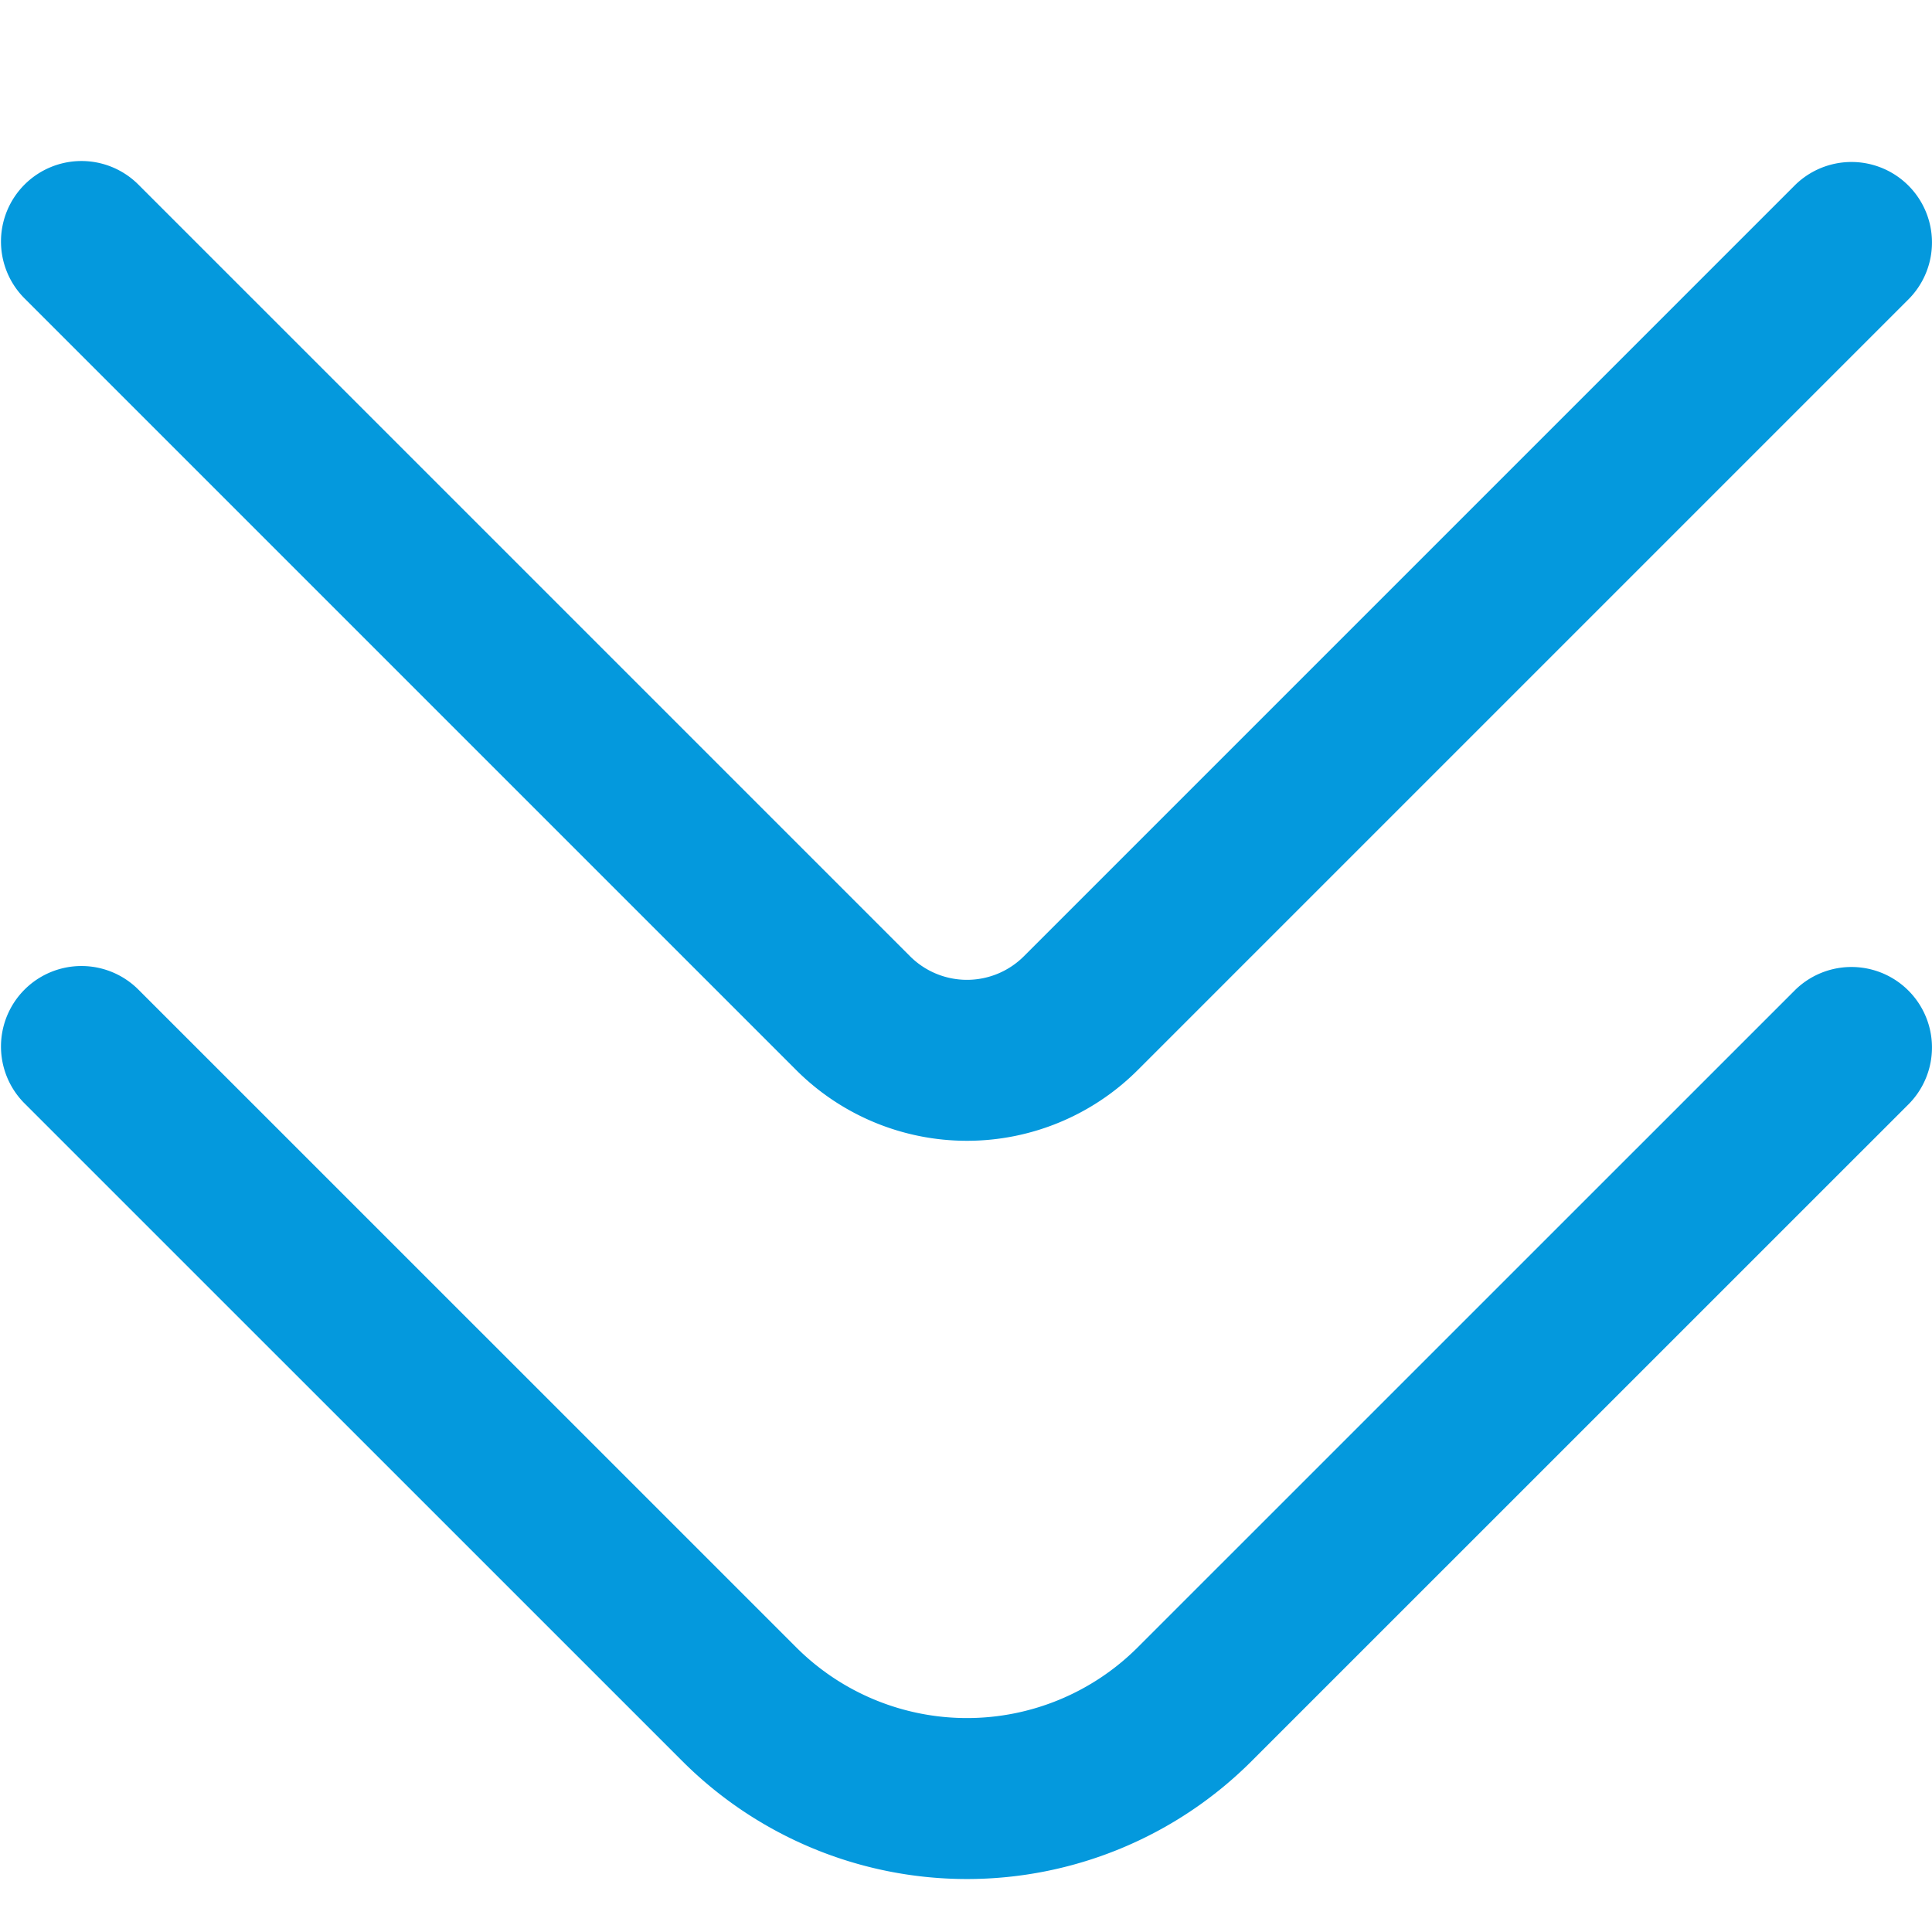 <?xml version="1.0" encoding="UTF-8"?>
<svg xmlns="http://www.w3.org/2000/svg" id="arrow-circle-down" viewBox="0 0 24 24" width="512" height="512" fill="#0499DD"><g><path d="M.305,12.293a1,1,0,0,1,1.414,0l8.172,8.171a3,3,0,0,0,4.242,0l8.172-8.171a1,1,0,0,1,1.414,1.414l-8.172,8.171a5,5,0,0,1-7.07,0L.305,13.707a1,1,0,0,1,0-1.414Z"/><path d="M.305,2.293a1,1,0,0,1,1.414,0l9.586,9.586a1,1,0,0,0,1.414,0l9.586-9.586a1,1,0,0,1,1.414,1.414l-9.586,9.586a3,3,0,0,1-4.242,0L.305,3.707a1,1,0,0,1,0-1.414Z" fill="#0499DD"/></g></svg>
        
